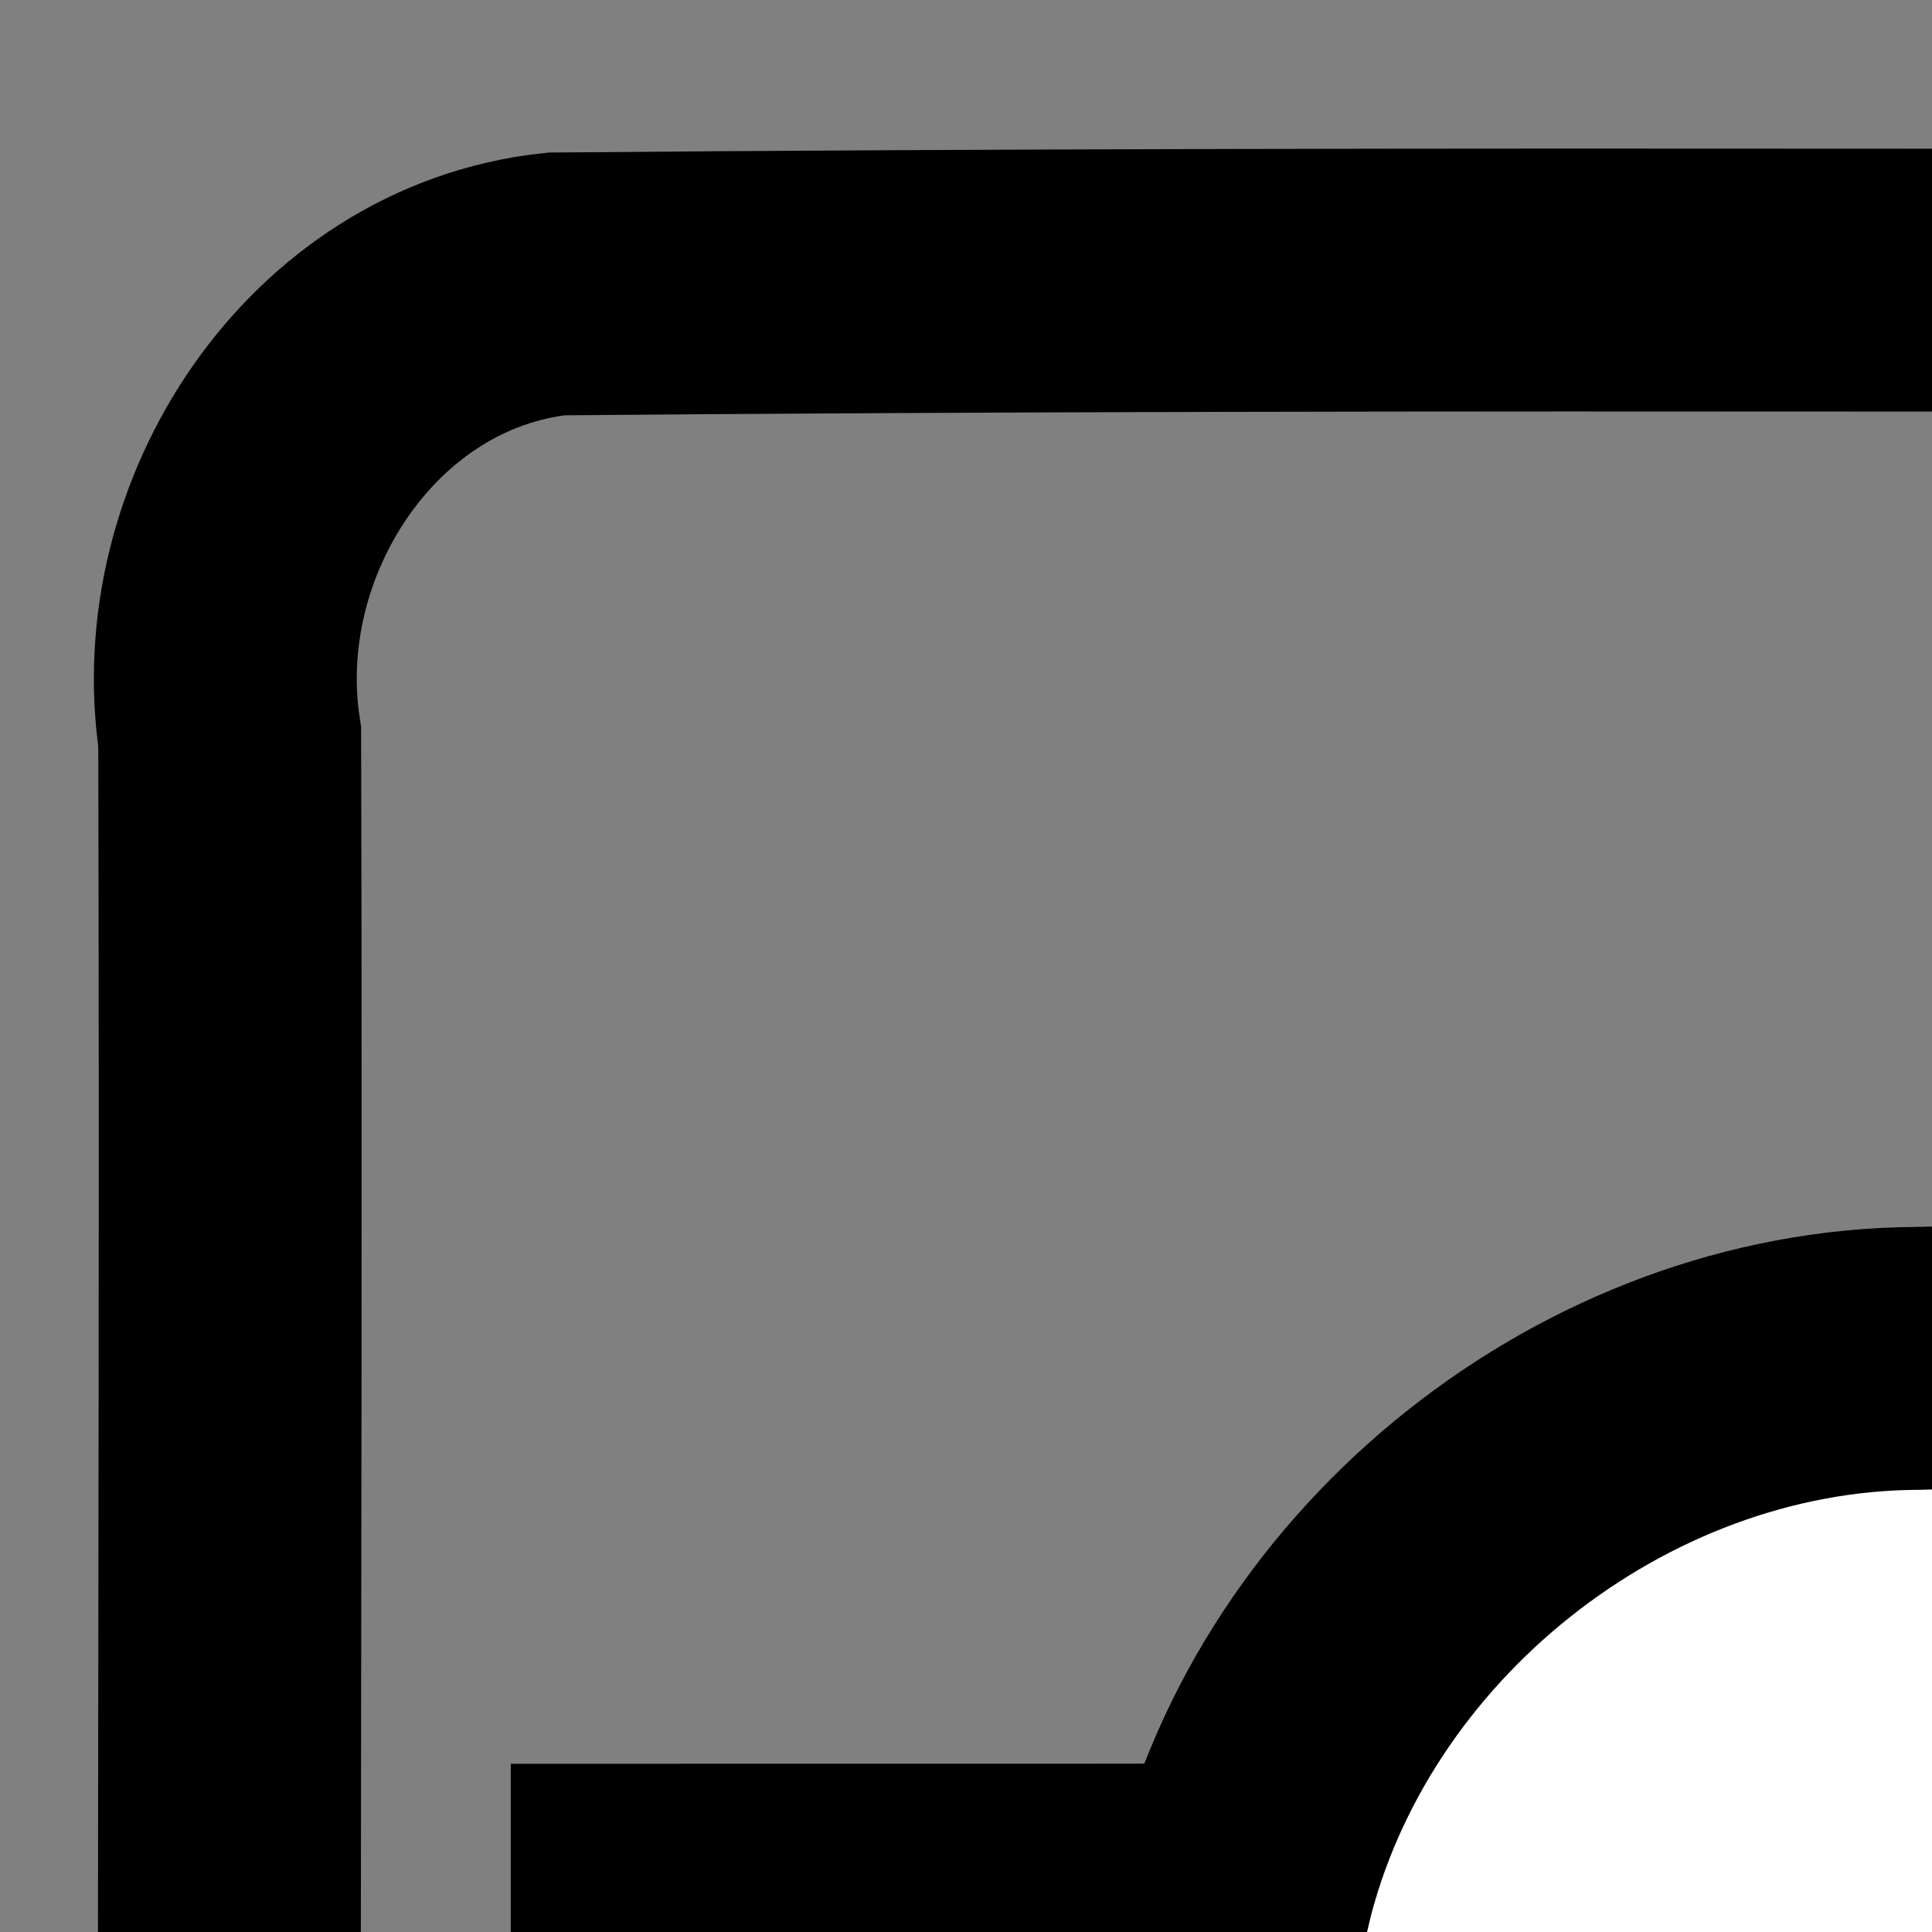 <svg
   version="1.1"
   width="400"
   height="400"
   viewBox="0 0 200 200"
   id="svg1"
   xmlns="http://www.w3.org/2000/svg"
   xmlns:svg="http://www.w3.org/2000/svg">
  <rect x="0" y="0" width="200" height="200" fill="#808080" stroke="none"/>
  <defs
     id="defs1" />
  <path
     id="path1"
     style="fill:#ffffff;stroke:#000000;stroke-width:27.213;stroke-dasharray:none"
     d="m 271.578,196.186 h 61.941 v 62.703 H 66.48 v -62.703 c 23.316,-0.011 38.633,0.024 61.949,-0.019 7.536,-31.389 37.666,-55.364 69.975,-55.547 33.536,-1.195 65.316,22.924 73.174,55.566 z" />
  <path
     id="rect377"
     style="fill:none;stroke:#000000;stroke-width:27.213;stroke-dasharray:none"
     d="m 375.835,62.597 c 0.881,90.886 0.142,181.846 0.388,272.761 3.266,21.426 -11.317,44.377 -33.529,46.956 C 252.164,383.203 161.559,382.458 71,382.705 49.597,385.95 26.728,371.313 24.165,349.152 23.28,258.233 24.024,167.239 23.777,76.291 20.501,54.788 35.301,31.818 57.587,29.392 150.345,28.586 243.167,29.272 335.949,29.041 c 19.461,-0.891 37.418,14.297 39.886,33.556 z" />
</svg>
